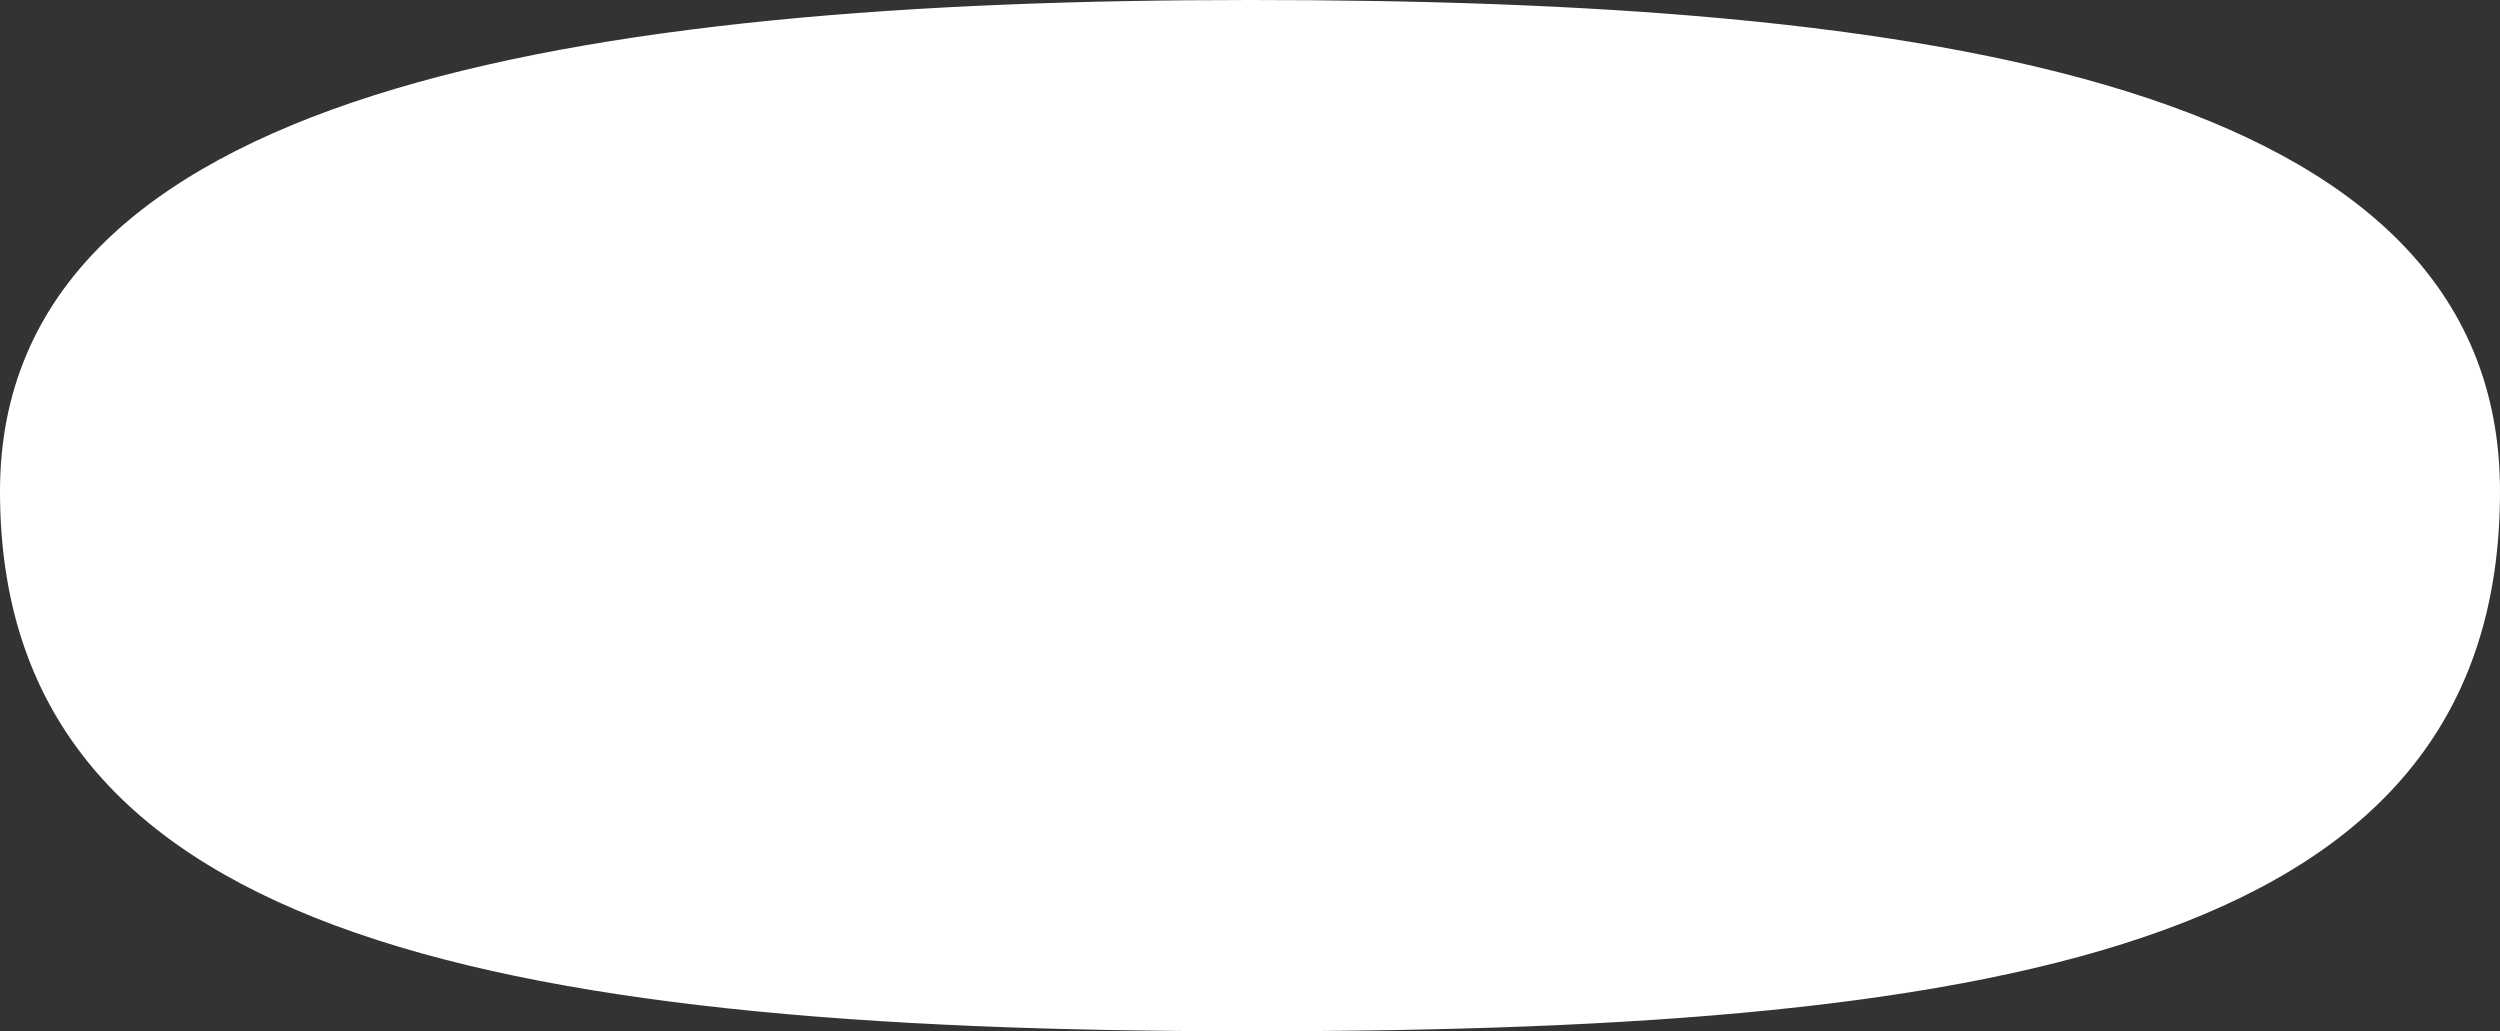 <svg width="320" height="132" viewBox="0 0 320 132" fill="none" xmlns="http://www.w3.org/2000/svg"><rect x="0" y="0" width="320" height="132" fill="#333333" stroke="none"/><path d="M160 0C74.189 0 0 11.614 0 62.884C0 118.97 61.138 132 160 132C258.863 132 320 120.386 320 62.884C320 10.197 245.812 0 160 0Z" fill="white"/></svg>